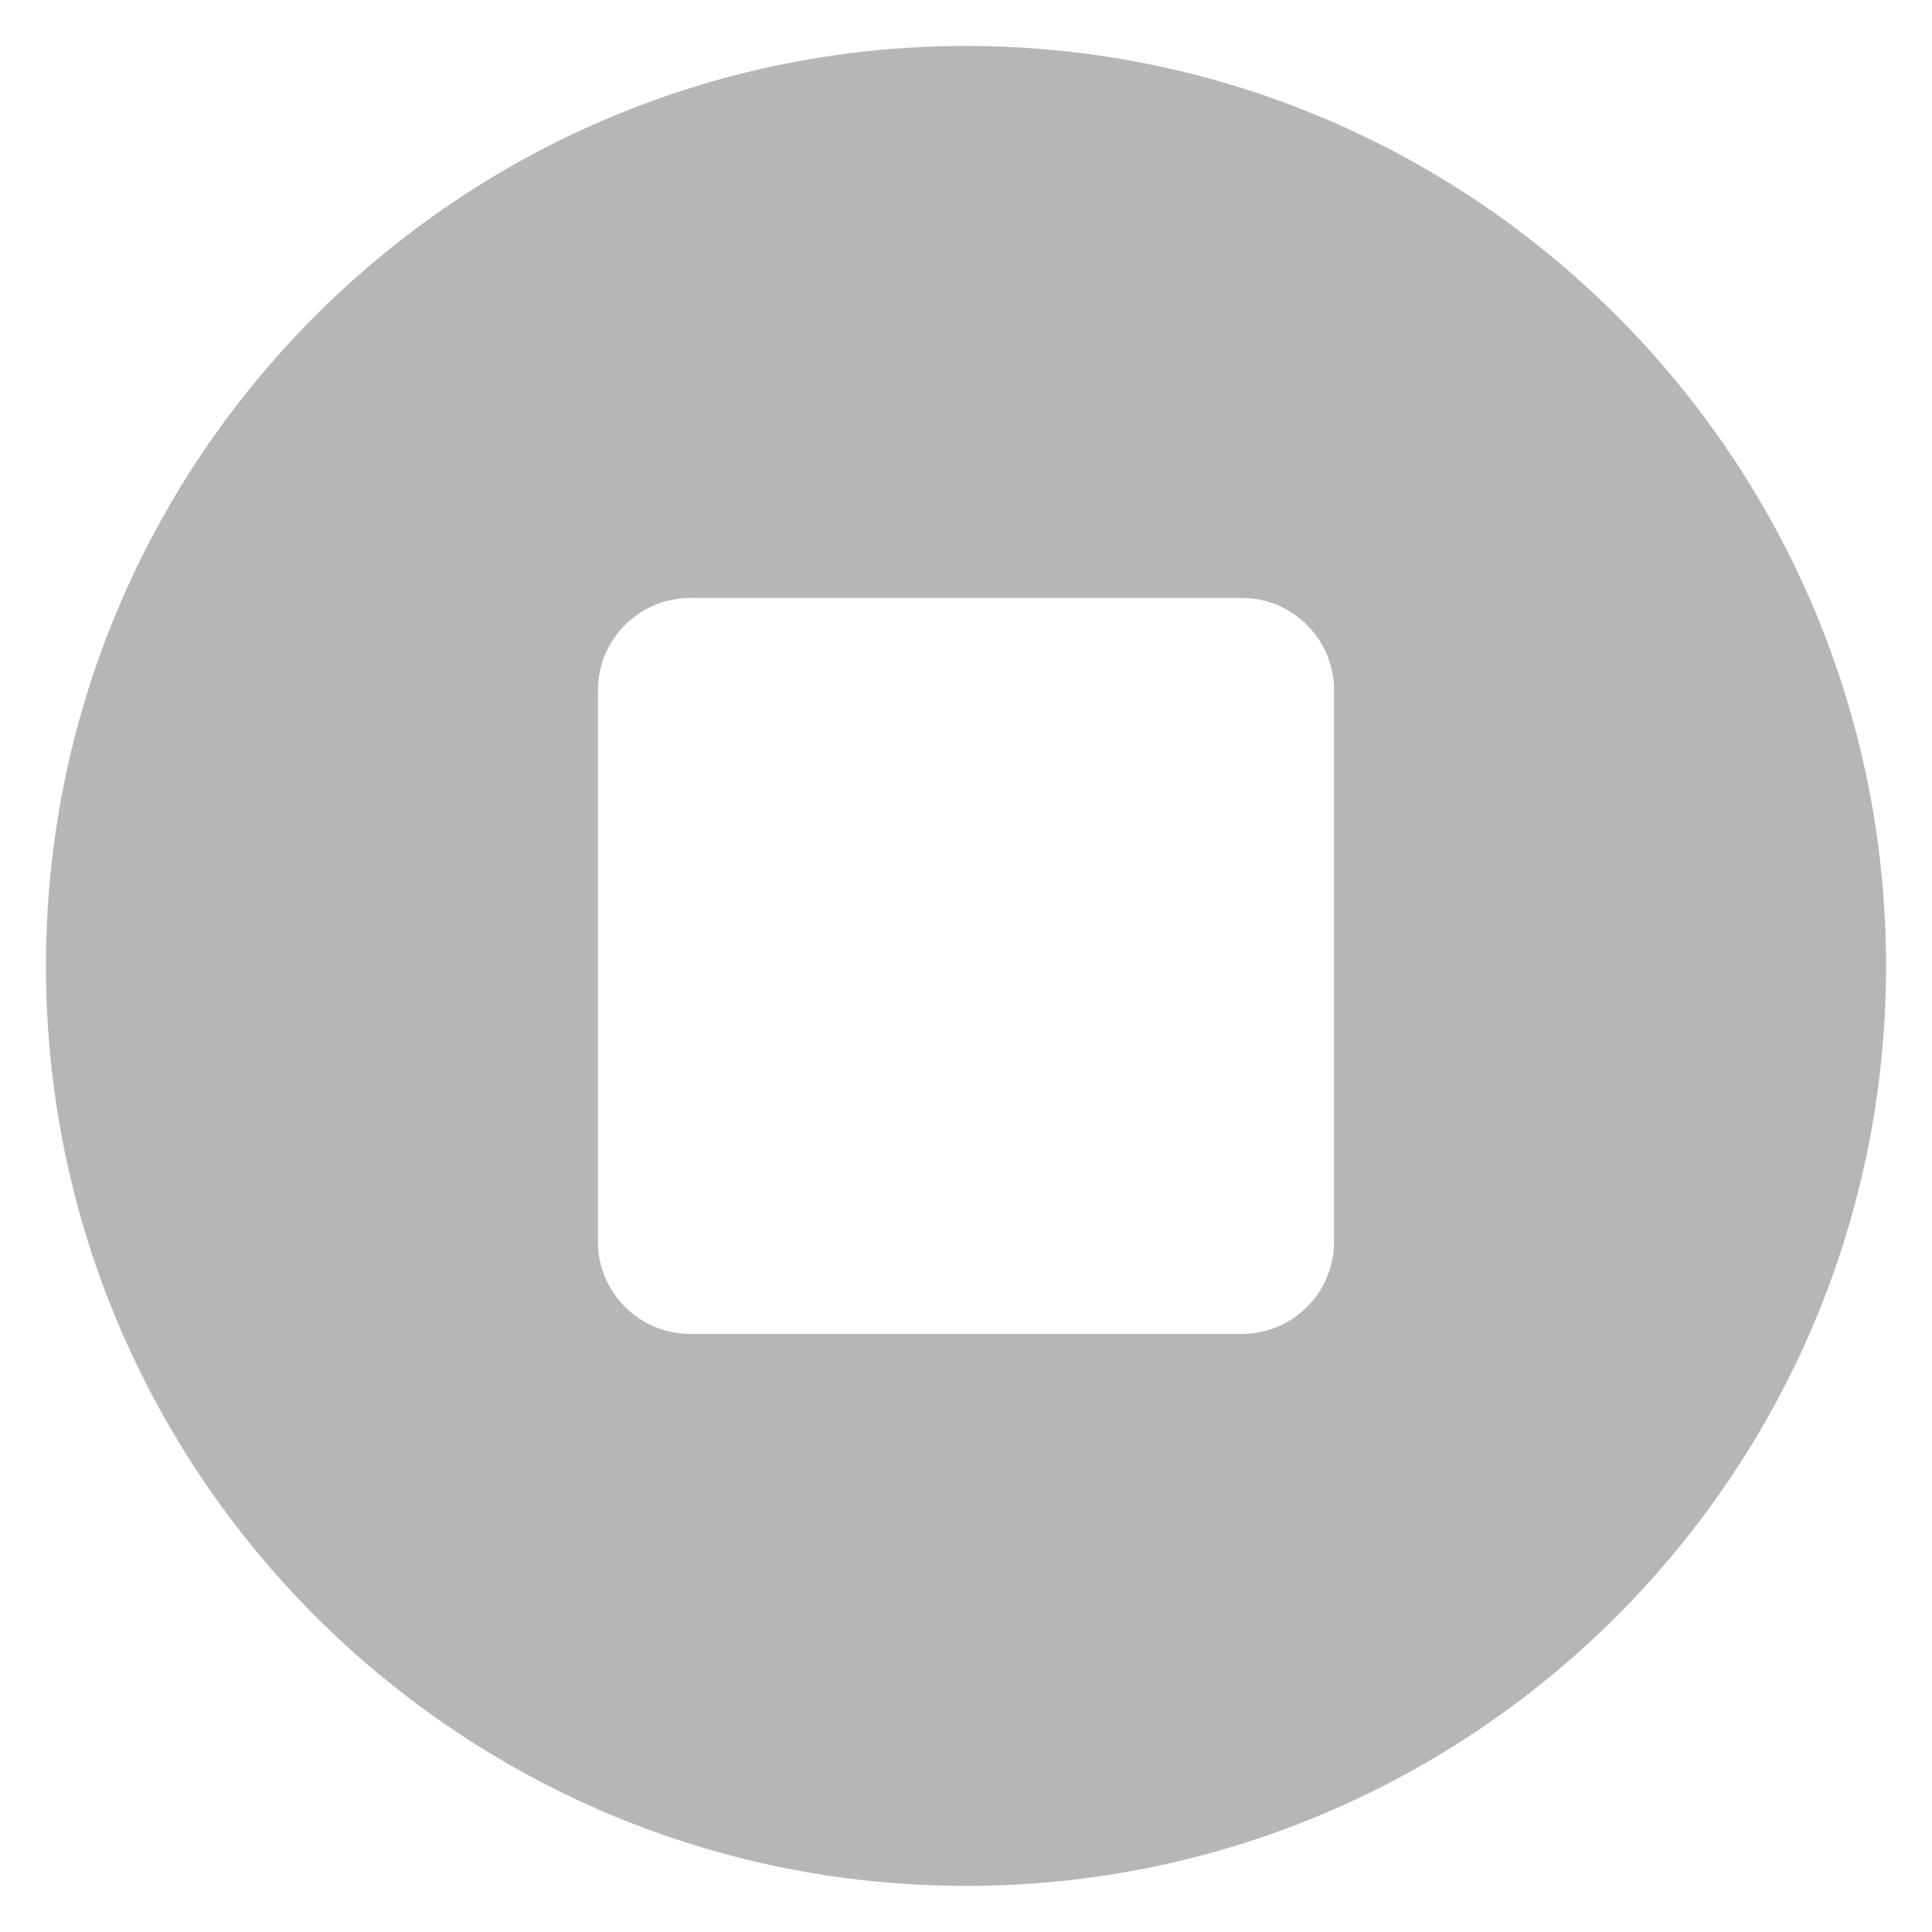 <svg width="14" height="14" viewBox="0 0 14 14" fill="none" xmlns="http://www.w3.org/2000/svg">
<path d="M7 0.333C3.32 0.333 0.333 3.32 0.333 7C0.333 10.68 3.32 13.666 7 13.666C10.68 13.666 13.667 10.68 13.667 7C13.667 3.32 10.68 0.333 7 0.333ZM9 9.666H5C4.633 9.666 4.333 9.366 4.333 9V5C4.333 4.633 4.633 4.333 5 4.333H9C9.367 4.333 9.667 4.633 9.667 5V9C9.667 9.366 9.367 9.666 9 9.666Z" fill="#B6B6B6"/>
</svg>
